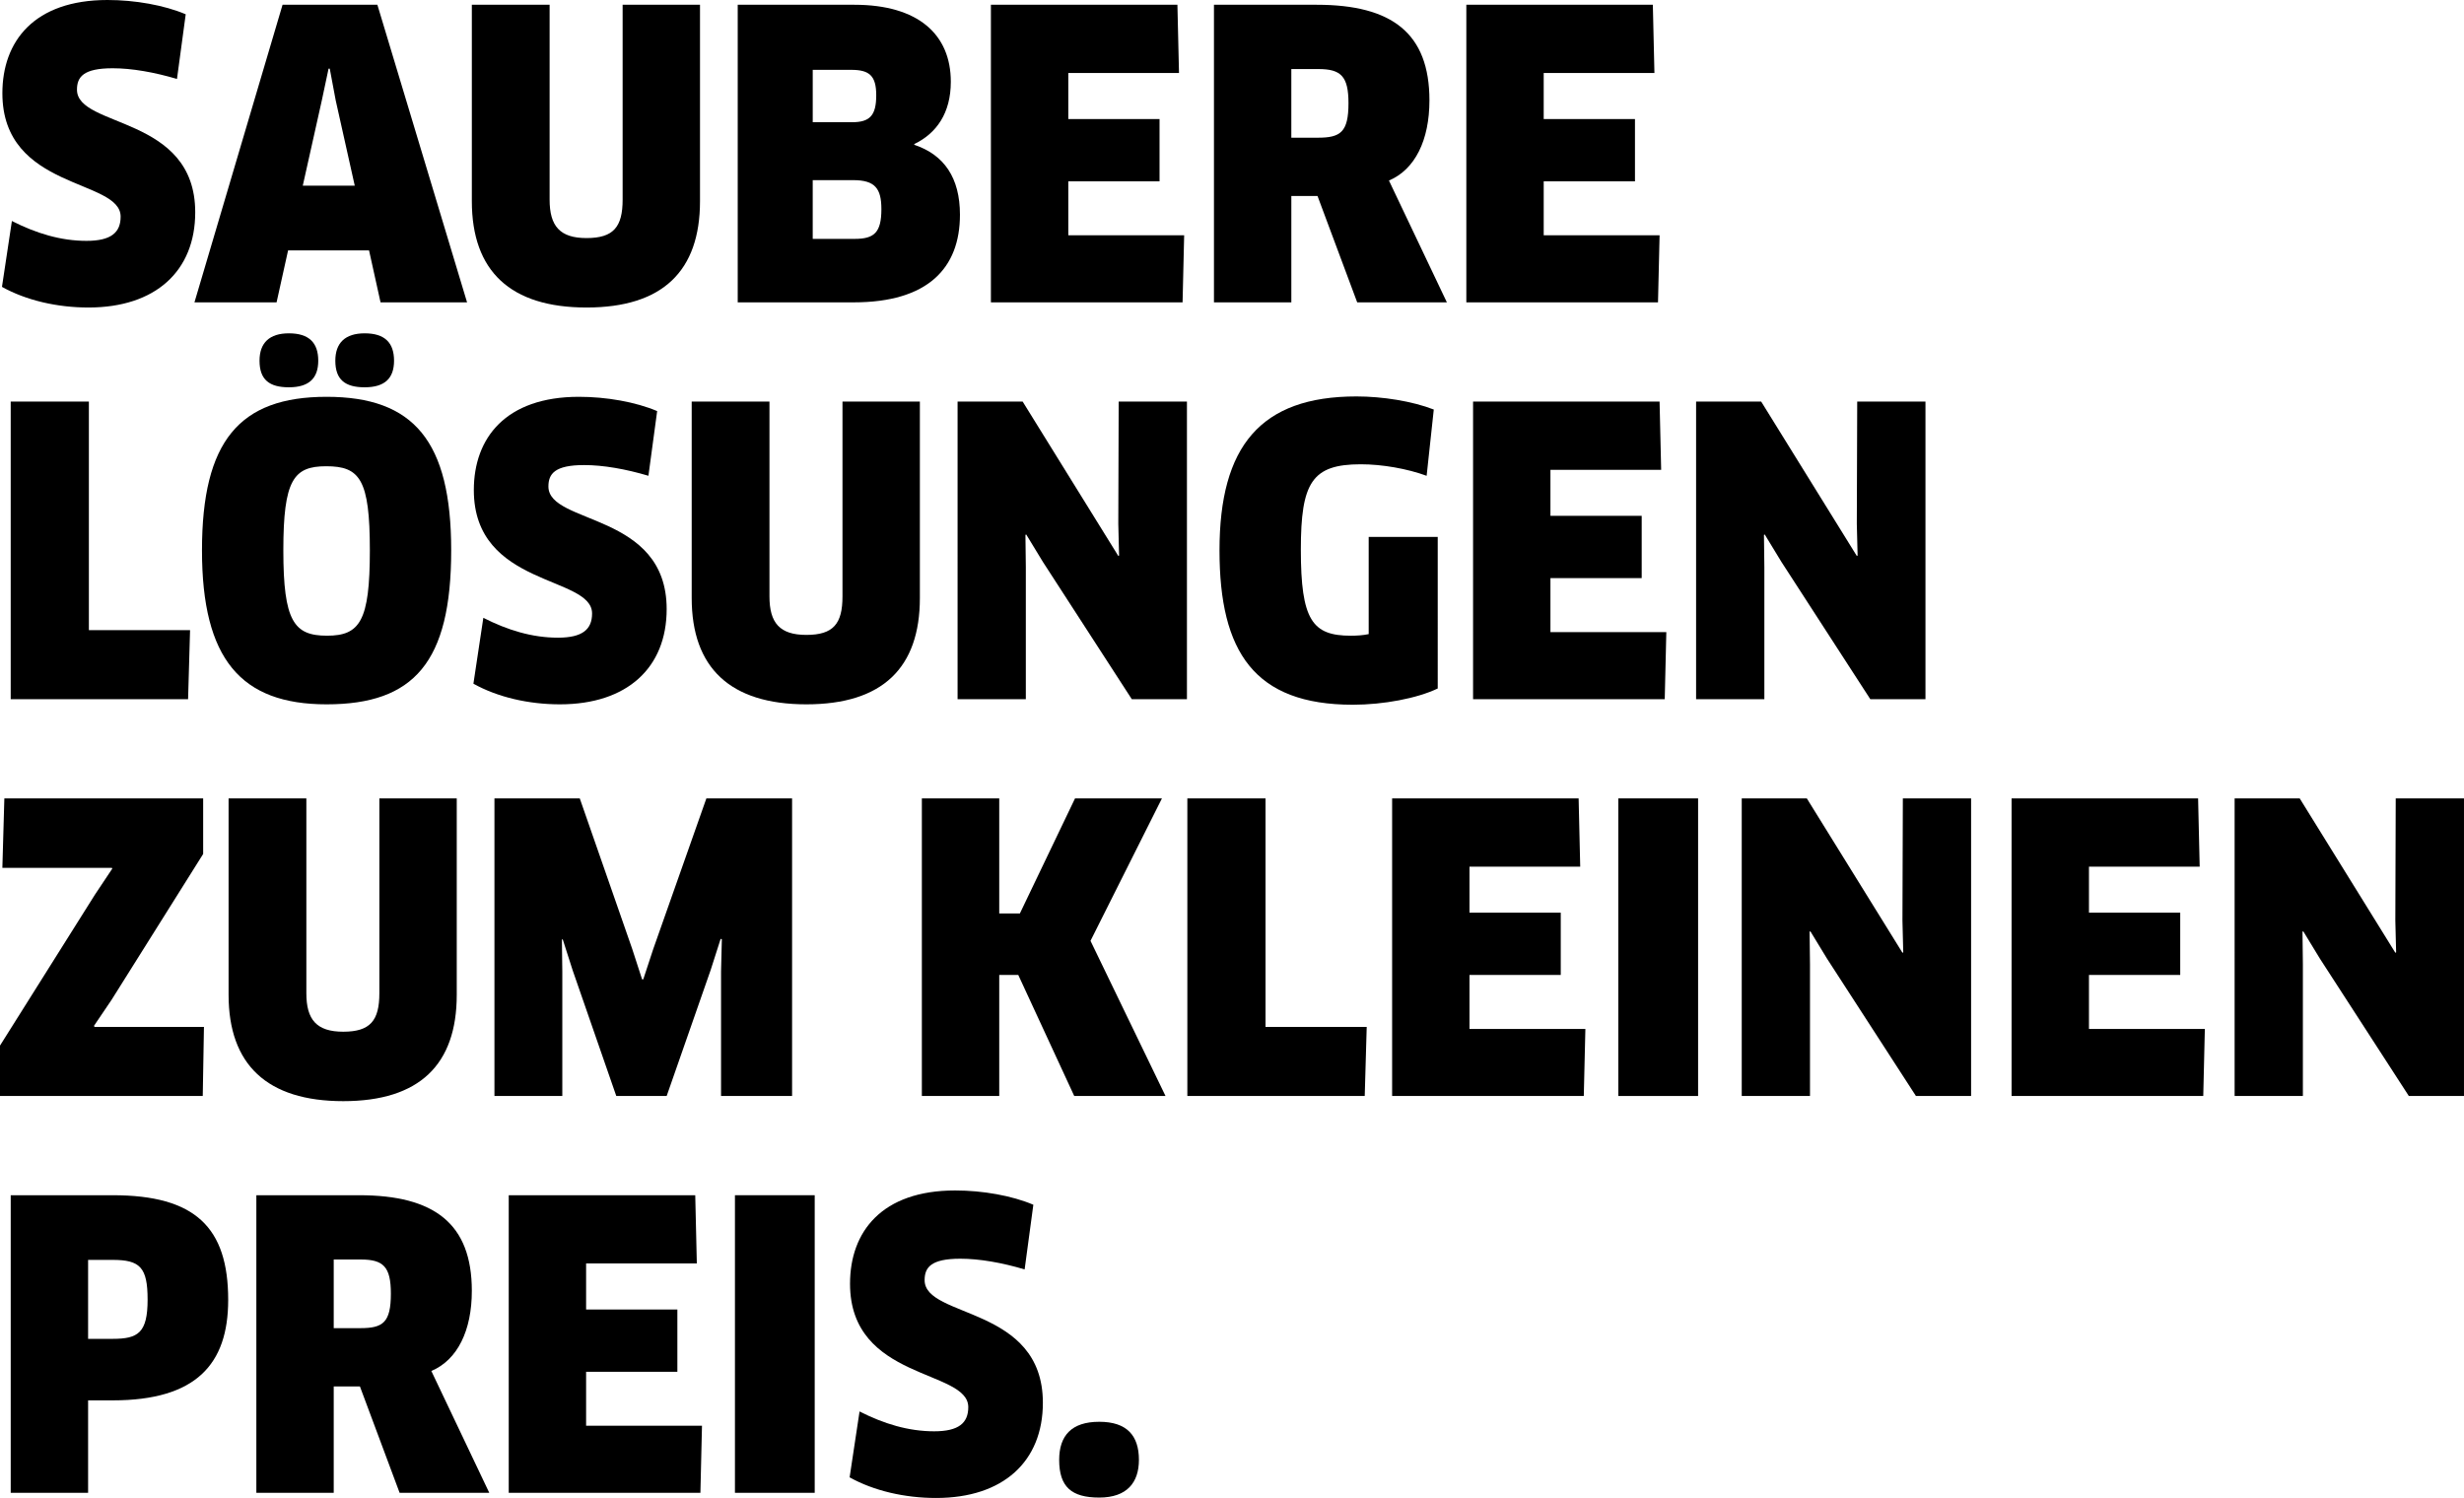 <?xml version="1.0" encoding="utf-8"?>
<!-- Generator: Adobe Illustrator 16.0.4, SVG Export Plug-In . SVG Version: 6.00 Build 0)  -->
<!DOCTYPE svg PUBLIC "-//W3C//DTD SVG 1.1//EN" "http://www.w3.org/Graphics/SVG/1.1/DTD/svg11.dtd">
<svg version="1.1" id="Ebene_1" xmlns="http://www.w3.org/2000/svg" xmlns:xlink="http://www.w3.org/1999/xlink" x="0px" y="0px"
	 width="198.685px" height="120.798px" viewBox="0 0 198.685 120.798" enable-background="new 0 0 198.685 120.798"
	 xml:space="preserve">
<g>
	<path d="M7.135,24.798c-2.527,0-5.023-0.576-6.976-1.664l0.8-5.312c1.952,0.992,3.936,1.601,6.016,1.601
		c1.984,0,2.752-0.672,2.752-1.953c0-3.072-9.535-2.112-9.535-9.951C0.191,3.328,2.751,0,8.671,0c2.208,0,4.575,0.416,6.304,1.152
		l-0.704,5.216c-1.824-0.544-3.647-0.864-5.184-0.864c-2.368,0-2.88,0.704-2.88,1.728c0,3.104,9.535,2.048,9.535,9.887
		C15.742,21.855,12.543,24.798,7.135,24.798z"/>
	<path d="M29.758,20.191H23.23l-0.928,4.191H15.68l7.104-23.998h7.646l7.232,23.998h-6.977L29.758,20.191z M25.95,8.096
		l-1.536,6.879h4.192L27.07,8.096l-0.48-2.56h-0.096L25.95,8.096z"/>
	<path d="M56.445,16.223c0,5.632-3.008,8.575-9.15,8.575c-6.145,0-9.248-2.943-9.248-8.575V0.384h6.271v15.71
		c0,2.144,0.832,3.104,2.977,3.104c2.176,0,2.911-0.896,2.911-3.104V0.384h6.239V16.223z"/>
	<path d="M68.83,24.382h-9.344V0.384h9.408c5.151,0,7.775,2.399,7.775,6.208c0,2.528-1.152,4.16-2.944,5.023v0.064
		c2.399,0.8,3.681,2.656,3.681,5.632C77.406,21.63,74.814,24.382,68.83,24.382z M68.639,5.632h-3.104v4.224h3.168
		c1.44,0,1.952-0.544,1.952-2.176C70.654,6.112,70.109,5.632,68.639,5.632z M68.799,14.527h-3.265v4.736h3.392
		c1.568,0,2.145-0.512,2.145-2.4C71.07,15.199,70.559,14.527,68.799,14.527z"/>
	<path d="M95.485,18.974l-0.128,5.408H79.902V0.384h15.039l0.128,5.503h-8.927V9.6h7.358v5.023h-7.358v4.351H95.485z"/>
	<path d="M111.998,14.559l4.671,9.823h-7.231l-3.199-8.575h-2.112v8.575h-6.239V0.384h8.287c6.08,0,9.088,2.304,9.088,7.711
		C115.262,11.295,114.109,13.663,111.998,14.559z M106.302,5.568h-2.176v5.536h2.145c1.823,0,2.464-0.448,2.464-2.784
		C108.734,6.144,108.126,5.568,106.302,5.568z"/>
	<path d="M133.821,18.974l-0.128,5.408h-15.455V0.384h15.039l0.128,5.503h-8.928V9.6h7.359v5.023h-7.359v4.351H133.821z"/>
	<path d="M15.326,50.815l-0.16,5.567H0.863V32.384h6.304v18.431H15.326z"/>
	<path d="M26.334,56.798c-6.91,0-10.047-3.648-10.047-12.415c0-8.8,3.008-12.384,10.047-12.384c7.04,0,10.048,3.584,10.048,12.384
		C36.382,53.407,33.374,56.798,26.334,56.798z M23.295,31.232c-1.568,0-2.368-0.607-2.368-2.144c0-1.44,0.8-2.208,2.368-2.208
		c1.632,0,2.367,0.768,2.367,2.208C25.662,30.496,24.927,31.232,23.295,31.232z M26.303,37.599c-2.624,0-3.456,1.088-3.456,6.784
		c0,5.728,0.864,6.88,3.521,6.88c2.655,0,3.455-1.185,3.455-6.88C29.822,38.656,29.022,37.599,26.303,37.599z M29.406,31.232
		c-1.568,0-2.367-0.607-2.367-2.144c0-1.44,0.799-2.208,2.367-2.208c1.632,0,2.368,0.768,2.368,2.208
		C31.774,30.496,31.038,31.232,29.406,31.232z"/>
	<path d="M45.15,56.798c-2.527,0-5.023-0.576-6.976-1.664l0.8-5.312c1.952,0.992,3.936,1.601,6.016,1.601
		c1.984,0,2.752-0.672,2.752-1.953c0-3.071-9.535-2.111-9.535-9.951c0-4.191,2.56-7.52,8.479-7.52c2.208,0,4.575,0.416,6.304,1.152
		l-0.704,5.216c-1.824-0.544-3.647-0.864-5.184-0.864c-2.368,0-2.88,0.704-2.88,1.729c0,3.104,9.535,2.047,9.535,9.887
		C53.758,53.855,50.559,56.798,45.15,56.798z"/>
	<path d="M74.174,48.223c0,5.632-3.008,8.575-9.152,8.575c-6.143,0-9.247-2.943-9.247-8.575V32.384h6.271v15.711
		c0,2.144,0.832,3.104,2.976,3.104c2.176,0,2.912-0.896,2.912-3.104V32.384h6.24V48.223z"/>
	<path d="M91.262,56.382l-7.168-11.071l-1.344-2.208l-0.064,0.032l0.032,2.592v10.655h-5.503V32.384h5.247l7.712,12.447l0.063-0.032
		l-0.063-2.56l0.031-9.855h5.504v23.998H91.262z"/>
	<path d="M115.934,55.519c-1.664,0.799-4.384,1.311-6.848,1.311c-7.936,0-10.751-4.255-10.751-12.446
		c0-8.384,3.296-12.415,11.039-12.415c2.111,0,4.512,0.384,6.239,1.056l-0.576,5.344c-1.567-0.576-3.583-0.929-5.312-0.929
		c-3.936,0-4.831,1.473-4.831,6.881c0,5.695,0.928,6.943,4.031,6.943c0.48,0,0.992-0.033,1.44-0.129v-7.839h5.567V55.519z"/>
	<path d="M134.364,50.974l-0.128,5.408h-15.455V32.384h15.039l0.128,5.504h-8.928v3.711h7.359v5.023h-7.359v4.352H134.364z"/>
	<path d="M150.812,56.382l-7.167-11.071l-1.344-2.208l-0.064,0.032l0.032,2.592v10.655h-5.504V32.384h5.248l7.711,12.447
		l0.064-0.032l-0.064-2.56l0.032-9.855h5.504v23.998H150.812z"/>
	<path d="M0,88.382v-4.064L7.646,72.16l1.408-2.112l-0.031-0.063H0.191l0.16-5.6h16.031v4.479L8.99,80.638l-1.407,2.08l0.032,0.096
		h8.831l-0.097,5.568H0z"/>
	<path d="M36.83,80.222c0,5.632-3.008,8.576-9.151,8.576s-9.247-2.944-9.247-8.576V64.384h6.271v15.71
		c0,2.144,0.832,3.104,2.976,3.104c2.176,0,2.911-0.896,2.911-3.104v-15.71h6.24V80.222z"/>
	<path d="M46.75,64.384l4.225,12.127l0.8,2.463h0.096l0.8-2.432l4.288-12.158h6.911v23.998h-5.728V78.334l0.064-2.592l-0.097-0.032
		l-0.799,2.496l-3.553,10.176h-4.063l-3.52-10.144l-0.8-2.496l-0.064,0.032l0.032,2.592v10.016h-5.472V64.384H46.75z"/>
	<path d="M86.621,88.382l-4.512-9.76h-1.535v9.76h-6.24V64.384h6.24v9.279h1.664l4.447-9.279h7.008l-5.76,11.486l6.048,12.512
		H86.621z"/>
	<path d="M110.205,82.814l-0.16,5.568H95.742V64.384h6.304v18.43H110.205z"/>
	<path d="M127.837,82.974l-0.128,5.408h-15.455V64.384h15.039l0.128,5.503h-8.928v3.712h7.359v5.023h-7.359v4.352H127.837z"/>
	<path d="M130.494,64.384h6.432v23.998h-6.432V64.384z"/>
	<path d="M154.492,88.382l-7.167-11.072l-1.344-2.207l-0.064,0.031l0.032,2.592v10.656h-5.504V64.384h5.248l7.711,12.446
		l0.064-0.032l-0.064-2.56l0.032-9.854h5.504v23.998H154.492z"/>
	<path d="M177.788,82.974l-0.128,5.408h-15.455V64.384h15.039l0.128,5.503h-8.928v3.712h7.359v5.023h-7.359v4.352H177.788z"/>
	<path d="M194.236,88.382l-7.167-11.072l-1.344-2.207l-0.064,0.031l0.032,2.592v10.656h-5.504V64.384h5.248l7.711,12.446
		l0.064-0.032l-0.064-2.56l0.032-9.854h5.504v23.998H194.236z"/>
	<path d="M9.087,112.927H7.104v7.455h-6.24V96.384h8.224c6.655,0,9.312,2.592,9.312,8.447
		C18.398,110.015,15.807,112.927,9.087,112.927z M9.087,101.599H7.104v6.367h1.983c2.048,0,2.815-0.48,2.815-3.168
		C11.902,102.207,11.295,101.599,9.087,101.599z"/>
	<path d="M34.781,110.558l4.672,9.824h-7.23l-3.2-8.576H26.91v8.576h-6.239V96.384h8.288c6.079,0,9.087,2.303,9.087,7.711
		C38.046,107.294,36.894,109.664,34.781,110.558z M29.086,101.568H26.91v5.535h2.145c1.824,0,2.463-0.447,2.463-2.783
		C31.518,102.144,30.91,101.568,29.086,101.568z"/>
	<path d="M56.605,114.974l-0.128,5.408H41.022V96.384h15.039l0.128,5.502h-8.928v3.713h7.359v5.023h-7.359v4.352H56.605z"/>
	<path d="M59.262,96.384h6.432v23.998h-6.432V96.384z"/>
	<path d="M75.485,120.798c-2.528,0-5.023-0.576-6.976-1.664l0.801-5.312c1.951,0.992,3.936,1.6,6.016,1.6
		c1.983,0,2.751-0.672,2.751-1.951c0-3.072-9.535-2.111-9.535-9.951c0-4.191,2.56-7.52,8.479-7.52c2.207,0,4.576,0.416,6.303,1.152
		l-0.703,5.215c-1.824-0.543-3.648-0.863-5.184-0.863c-2.368,0-2.88,0.703-2.88,1.729c0,3.104,9.535,2.047,9.535,9.887
		C84.093,117.855,80.893,120.798,75.485,120.798z"/>
	<path d="M88.638,120.765c-2.24,0-3.231-0.863-3.231-3.039c0-1.951,0.991-3.072,3.231-3.072c2.239,0,3.199,1.121,3.199,3.072
		C91.837,119.55,90.877,120.765,88.638,120.765z"/>
</g>
</svg>
